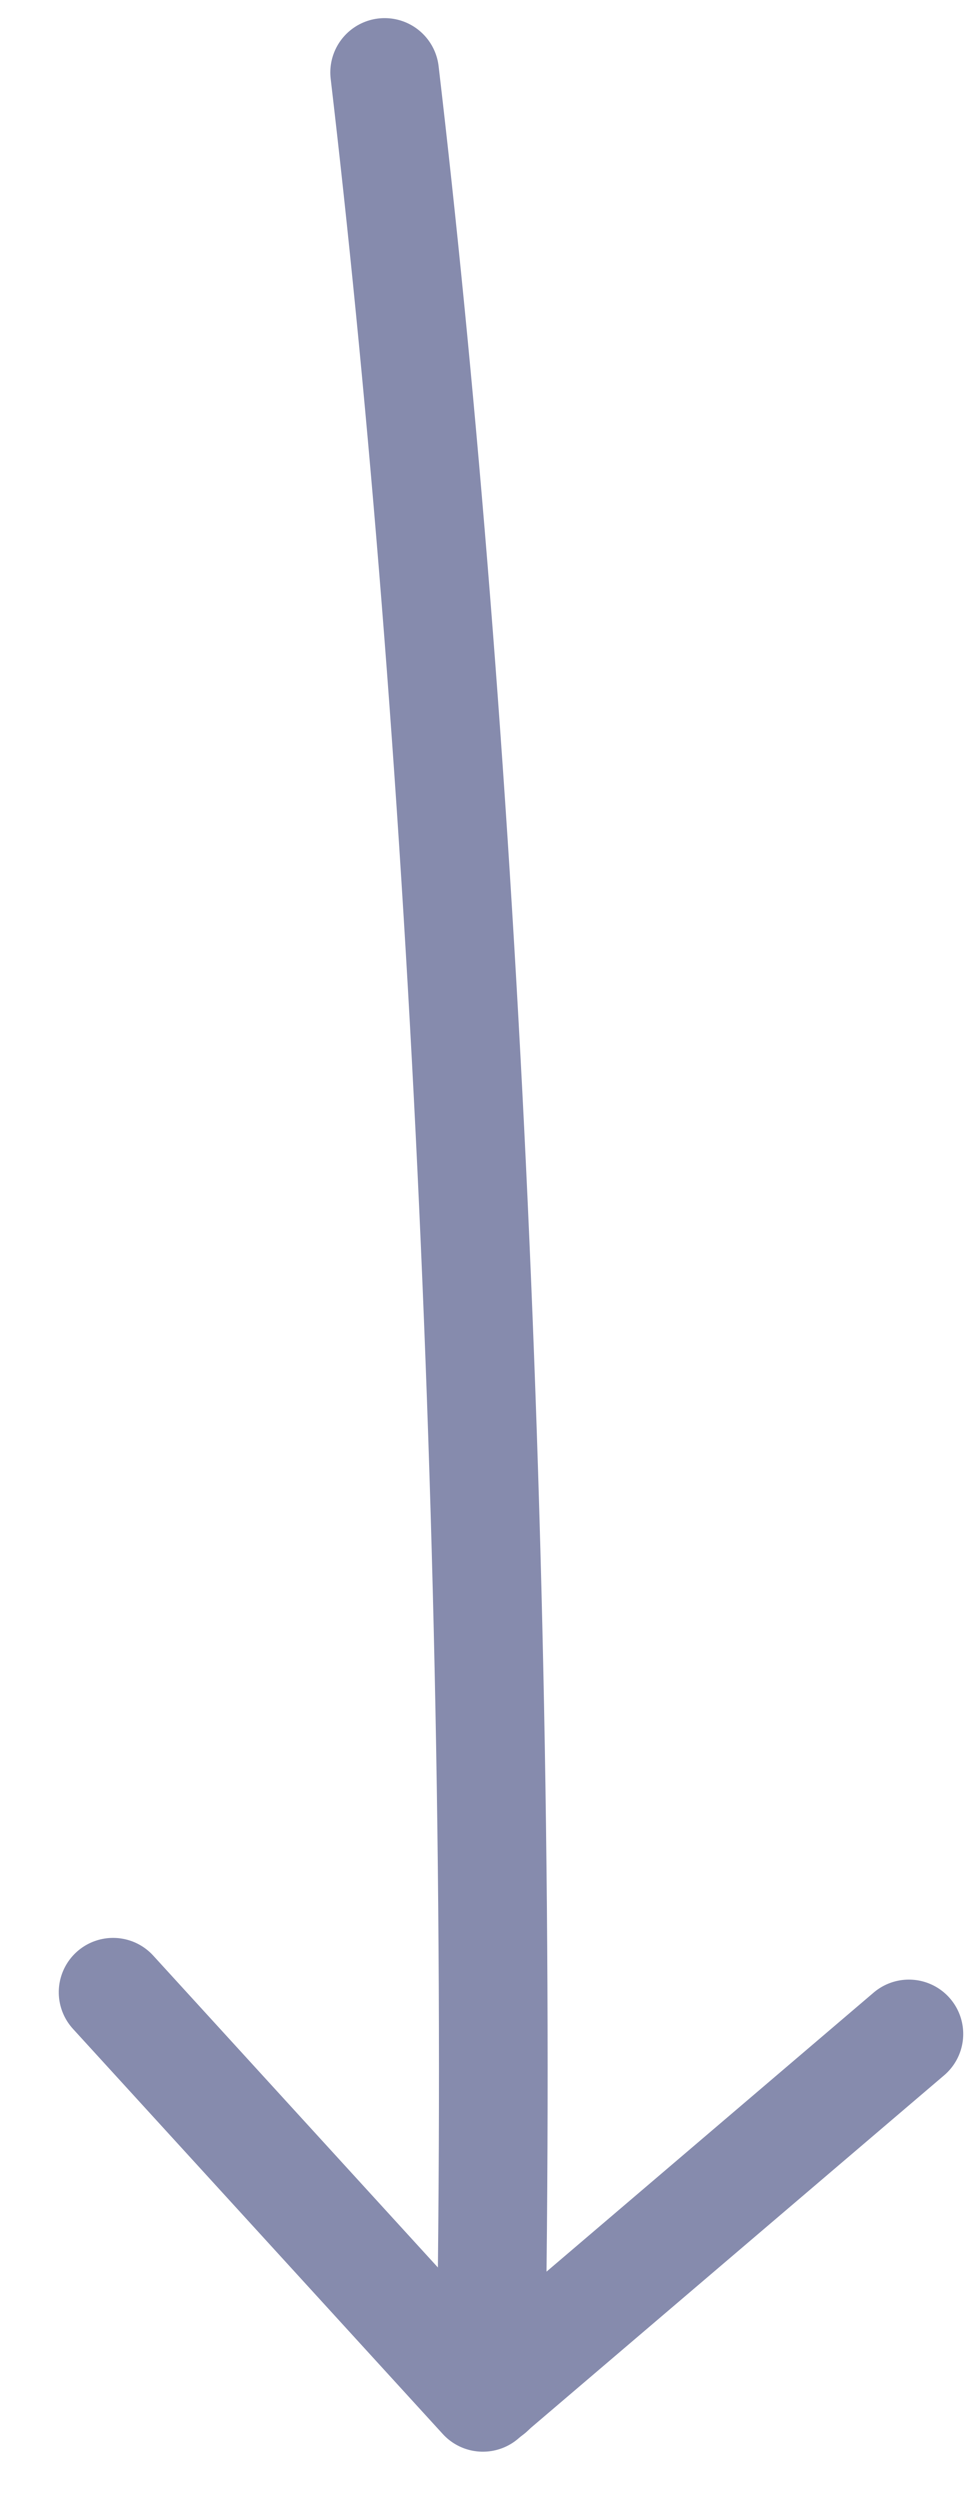 <svg xmlns="http://www.w3.org/2000/svg" width="27" height="69" viewBox="0 0 27 69">
  <g fill="none" fill-rule="evenodd" stroke="#868BAD" stroke-linecap="round" stroke-linejoin="round" stroke-width="3" transform="translate(2.566 2)">
    <path d="M11.052,0 C9.1,16.633 7.699,39.962 8.131,64" transform="matrix(-1 0 0 1 19.105 0)"/>
    <polyline points=".263 53.555 11.043 64.187 22.263 53.555" transform="rotate(3 11.263 58.87)"/>
  </g>
</svg>
